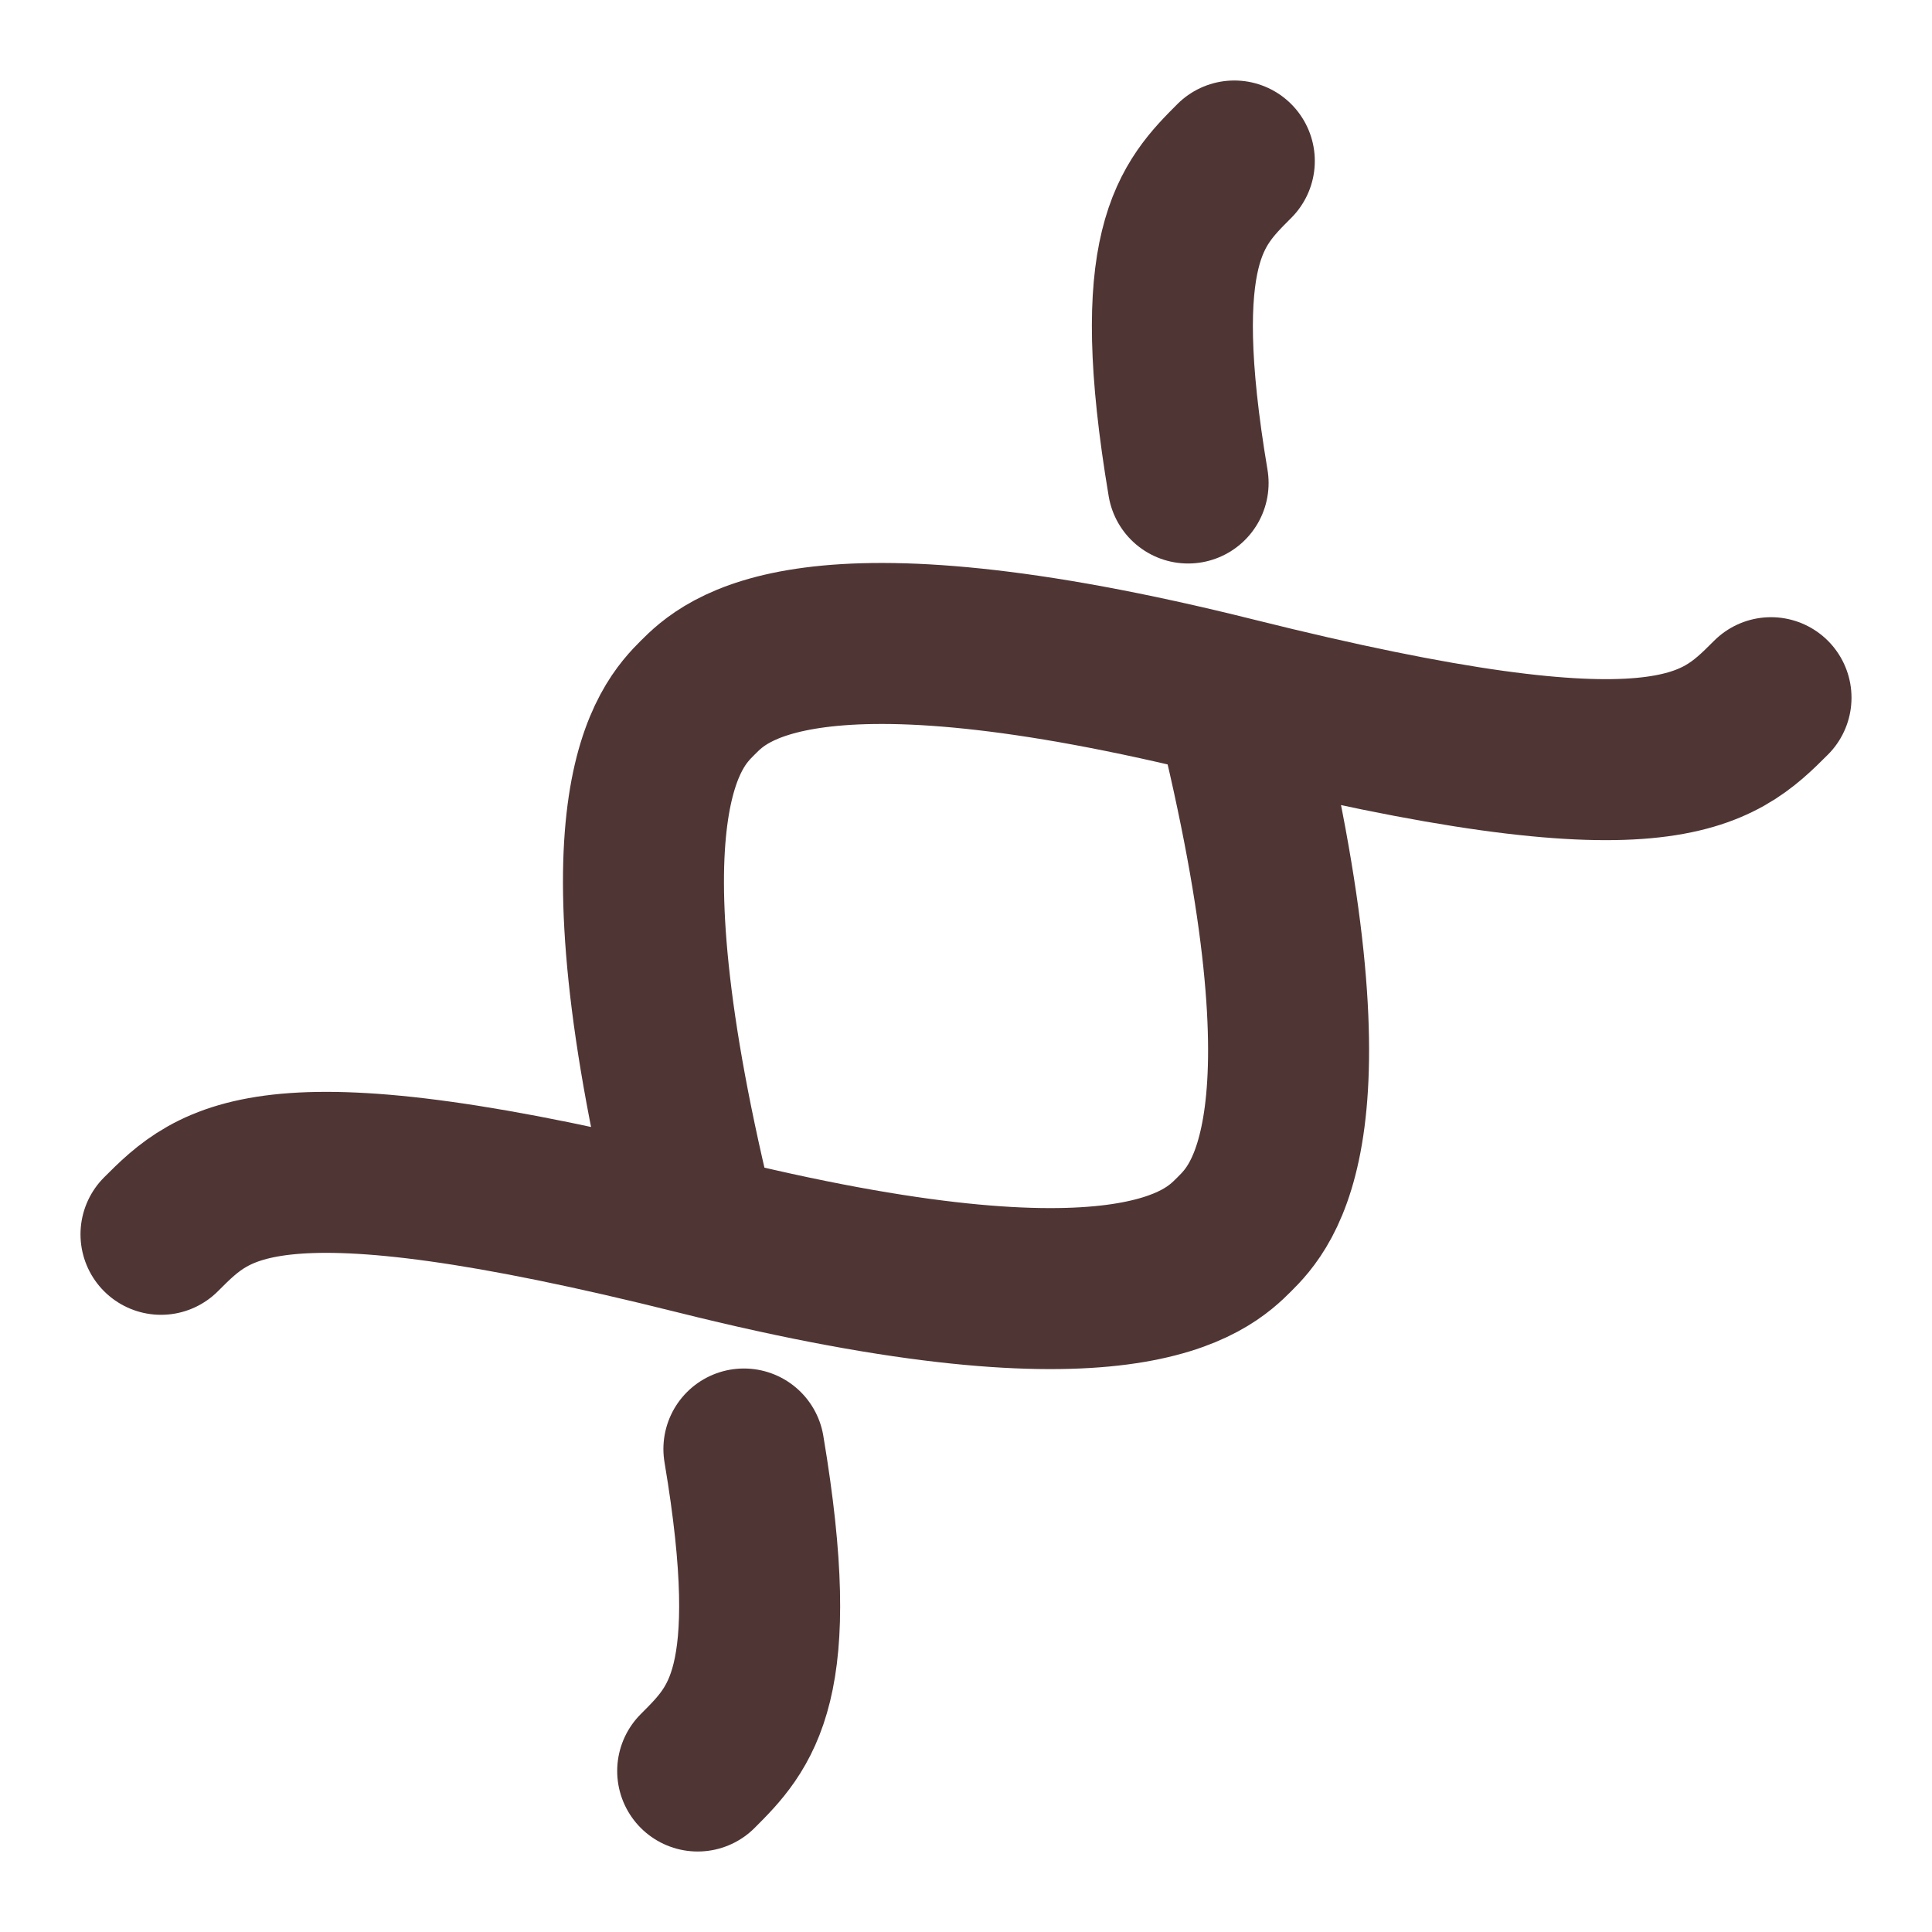 <svg xmlns="http://www.w3.org/2000/svg" width="24" height="24" color="#000" fill="none"><path d="M8.667 22c.534-.534 1.068-1.068.574-4m-.574-2.666c-1.333-5.333-.333-6.333 0-6.667.333-.333 1.333-1.333 6.667 0m-6.667 6.667C3.334 14 2.667 14.666 2 15.333m6.667.001c5.333 1.333 6.332.333 6.666-.001.333-.333 1.334-1.333.001-6.666m6.666 0c-.667.667-1.333 1.333-6.666 0M15.333 2c-.534.534-1.067 1.068-.574 4" stroke="#4F3534" stroke-width="2" stroke-linecap="round"/></svg>
